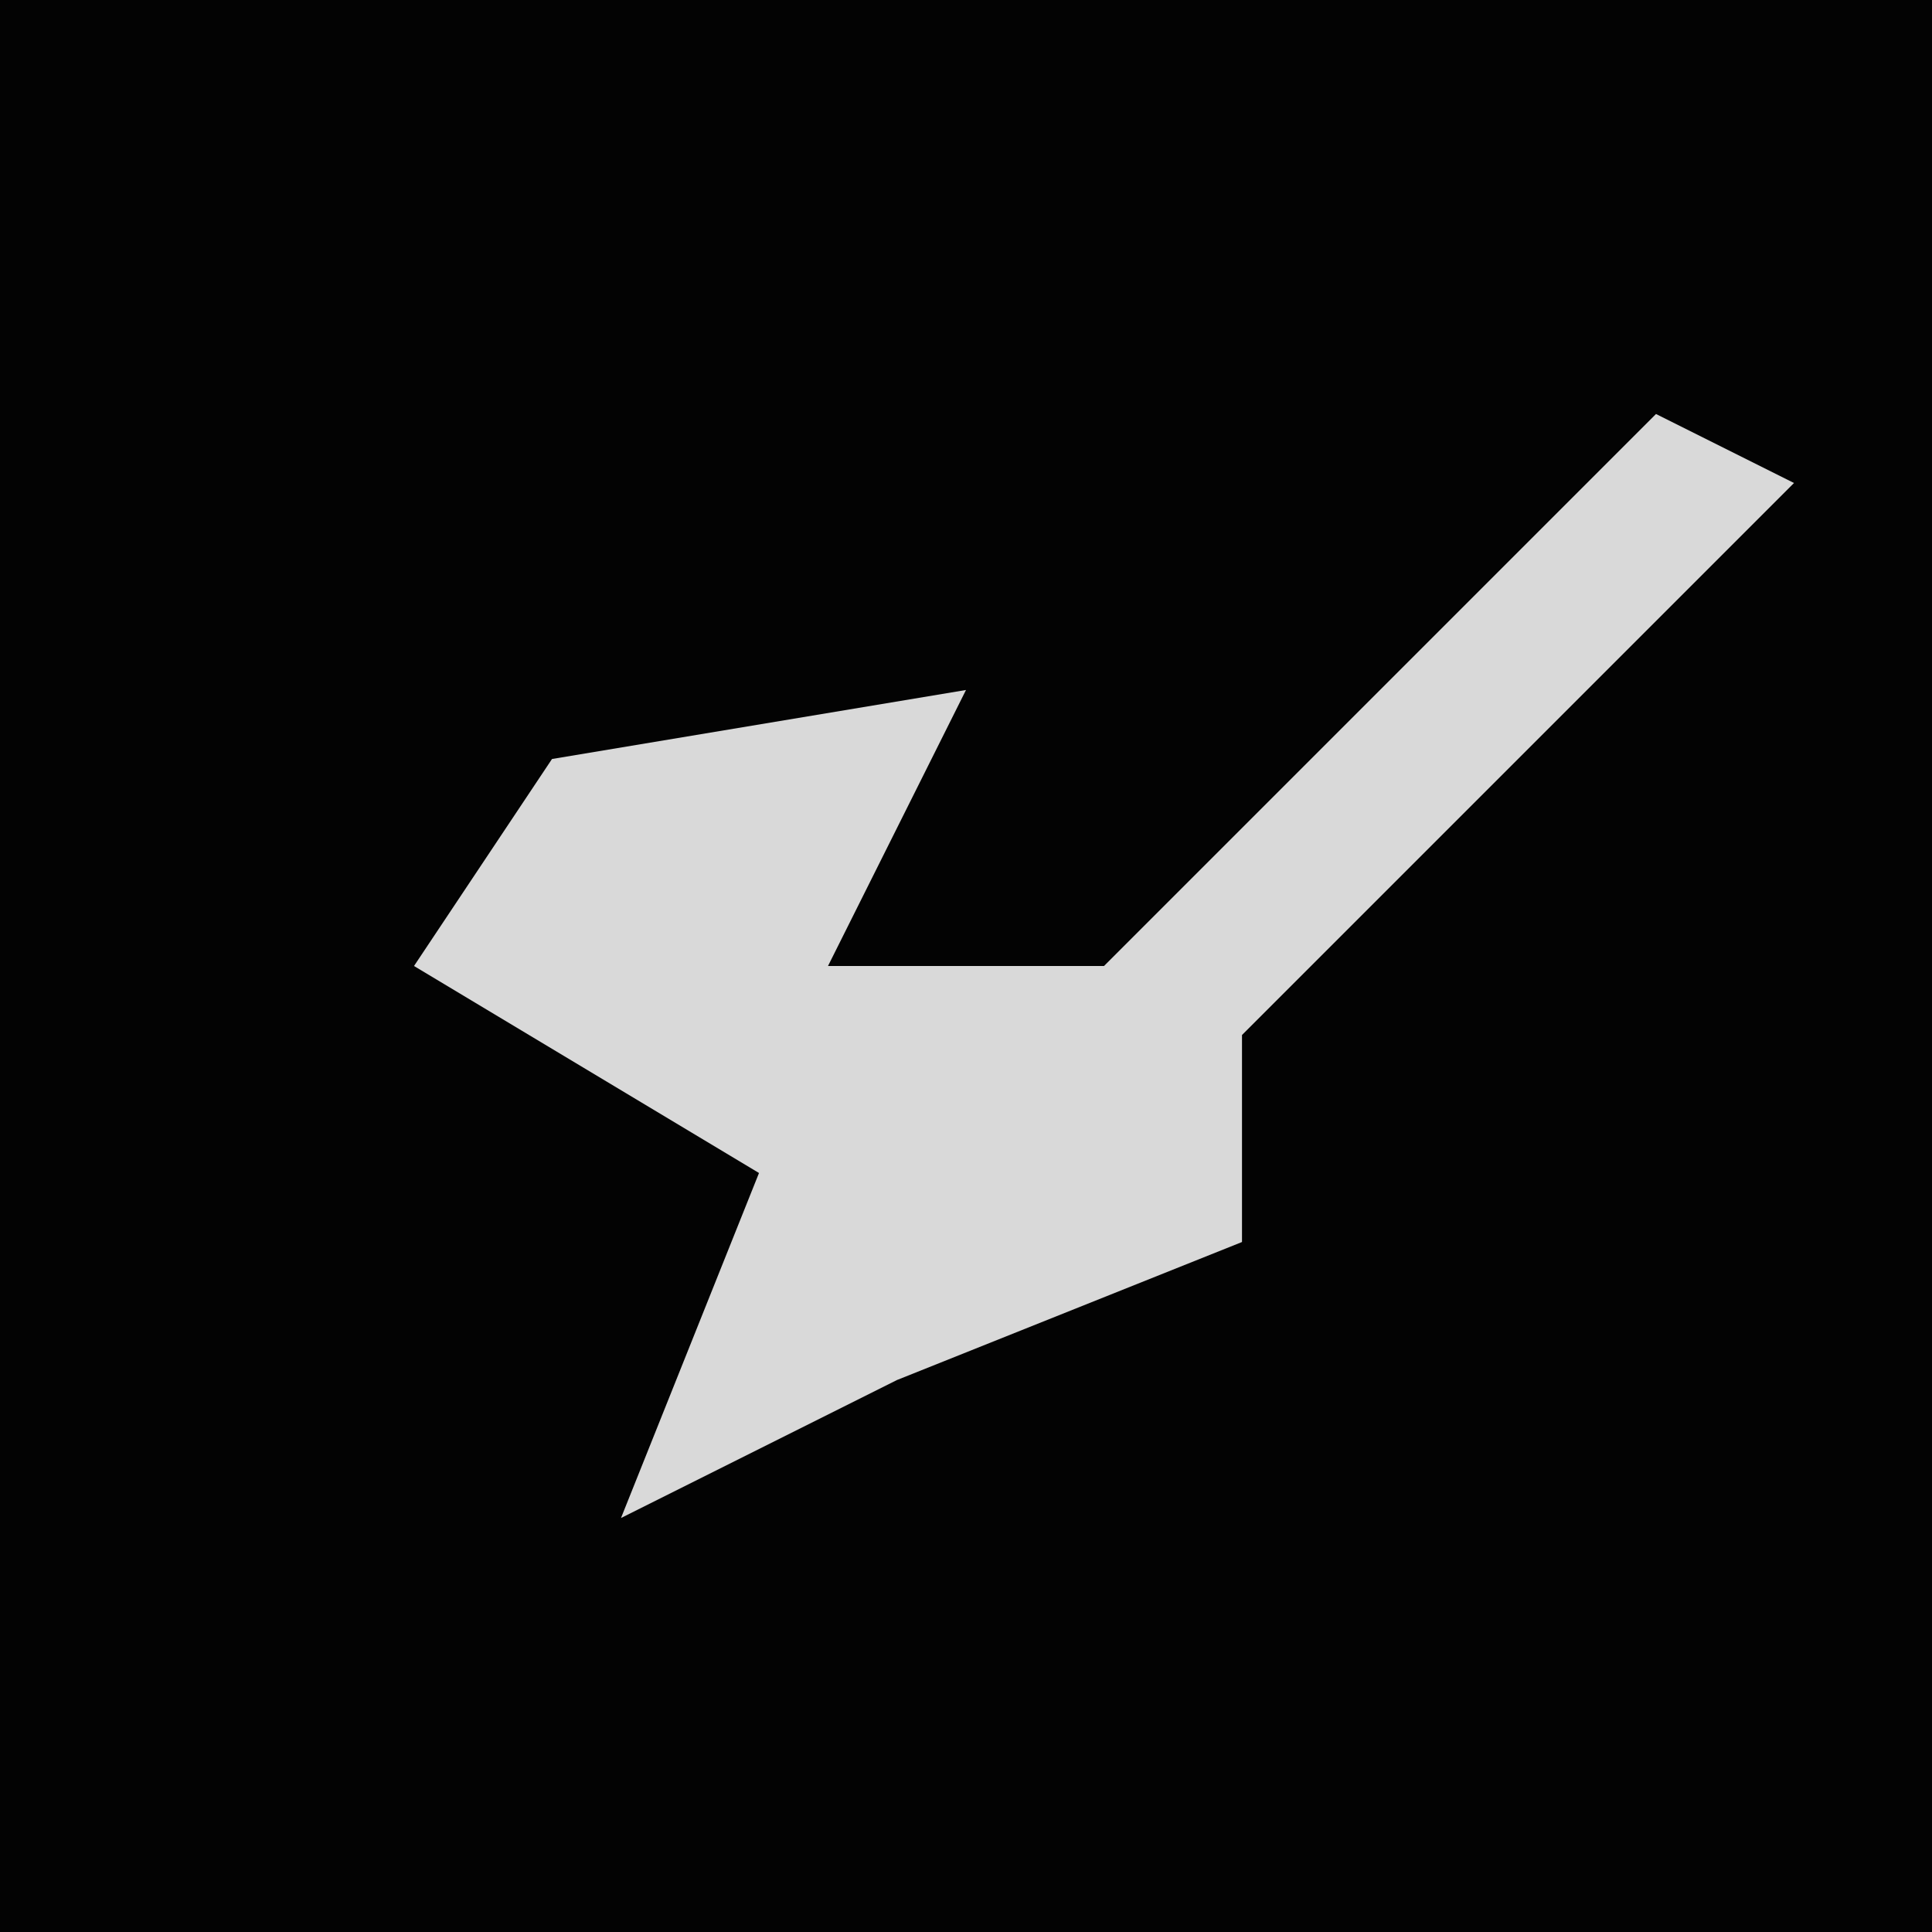 <?xml version="1.0" encoding="UTF-8"?>
<svg version="1.1" xmlns="http://www.w3.org/2000/svg" width="28" height="28">
<path d="M0,0 L28,0 L28,28 L0,28 Z " fill="#030303" transform="translate(0,0)"/>
<path d="M0,0 L2,1 L-6,9 L-6,12 L-11,14 L-15,16 L-13,11 L-18,8 L-16,5 L-10,4 L-12,8 L-8,8 Z " fill="#D9D9D9" transform="translate(24,6)"/>
</svg>

